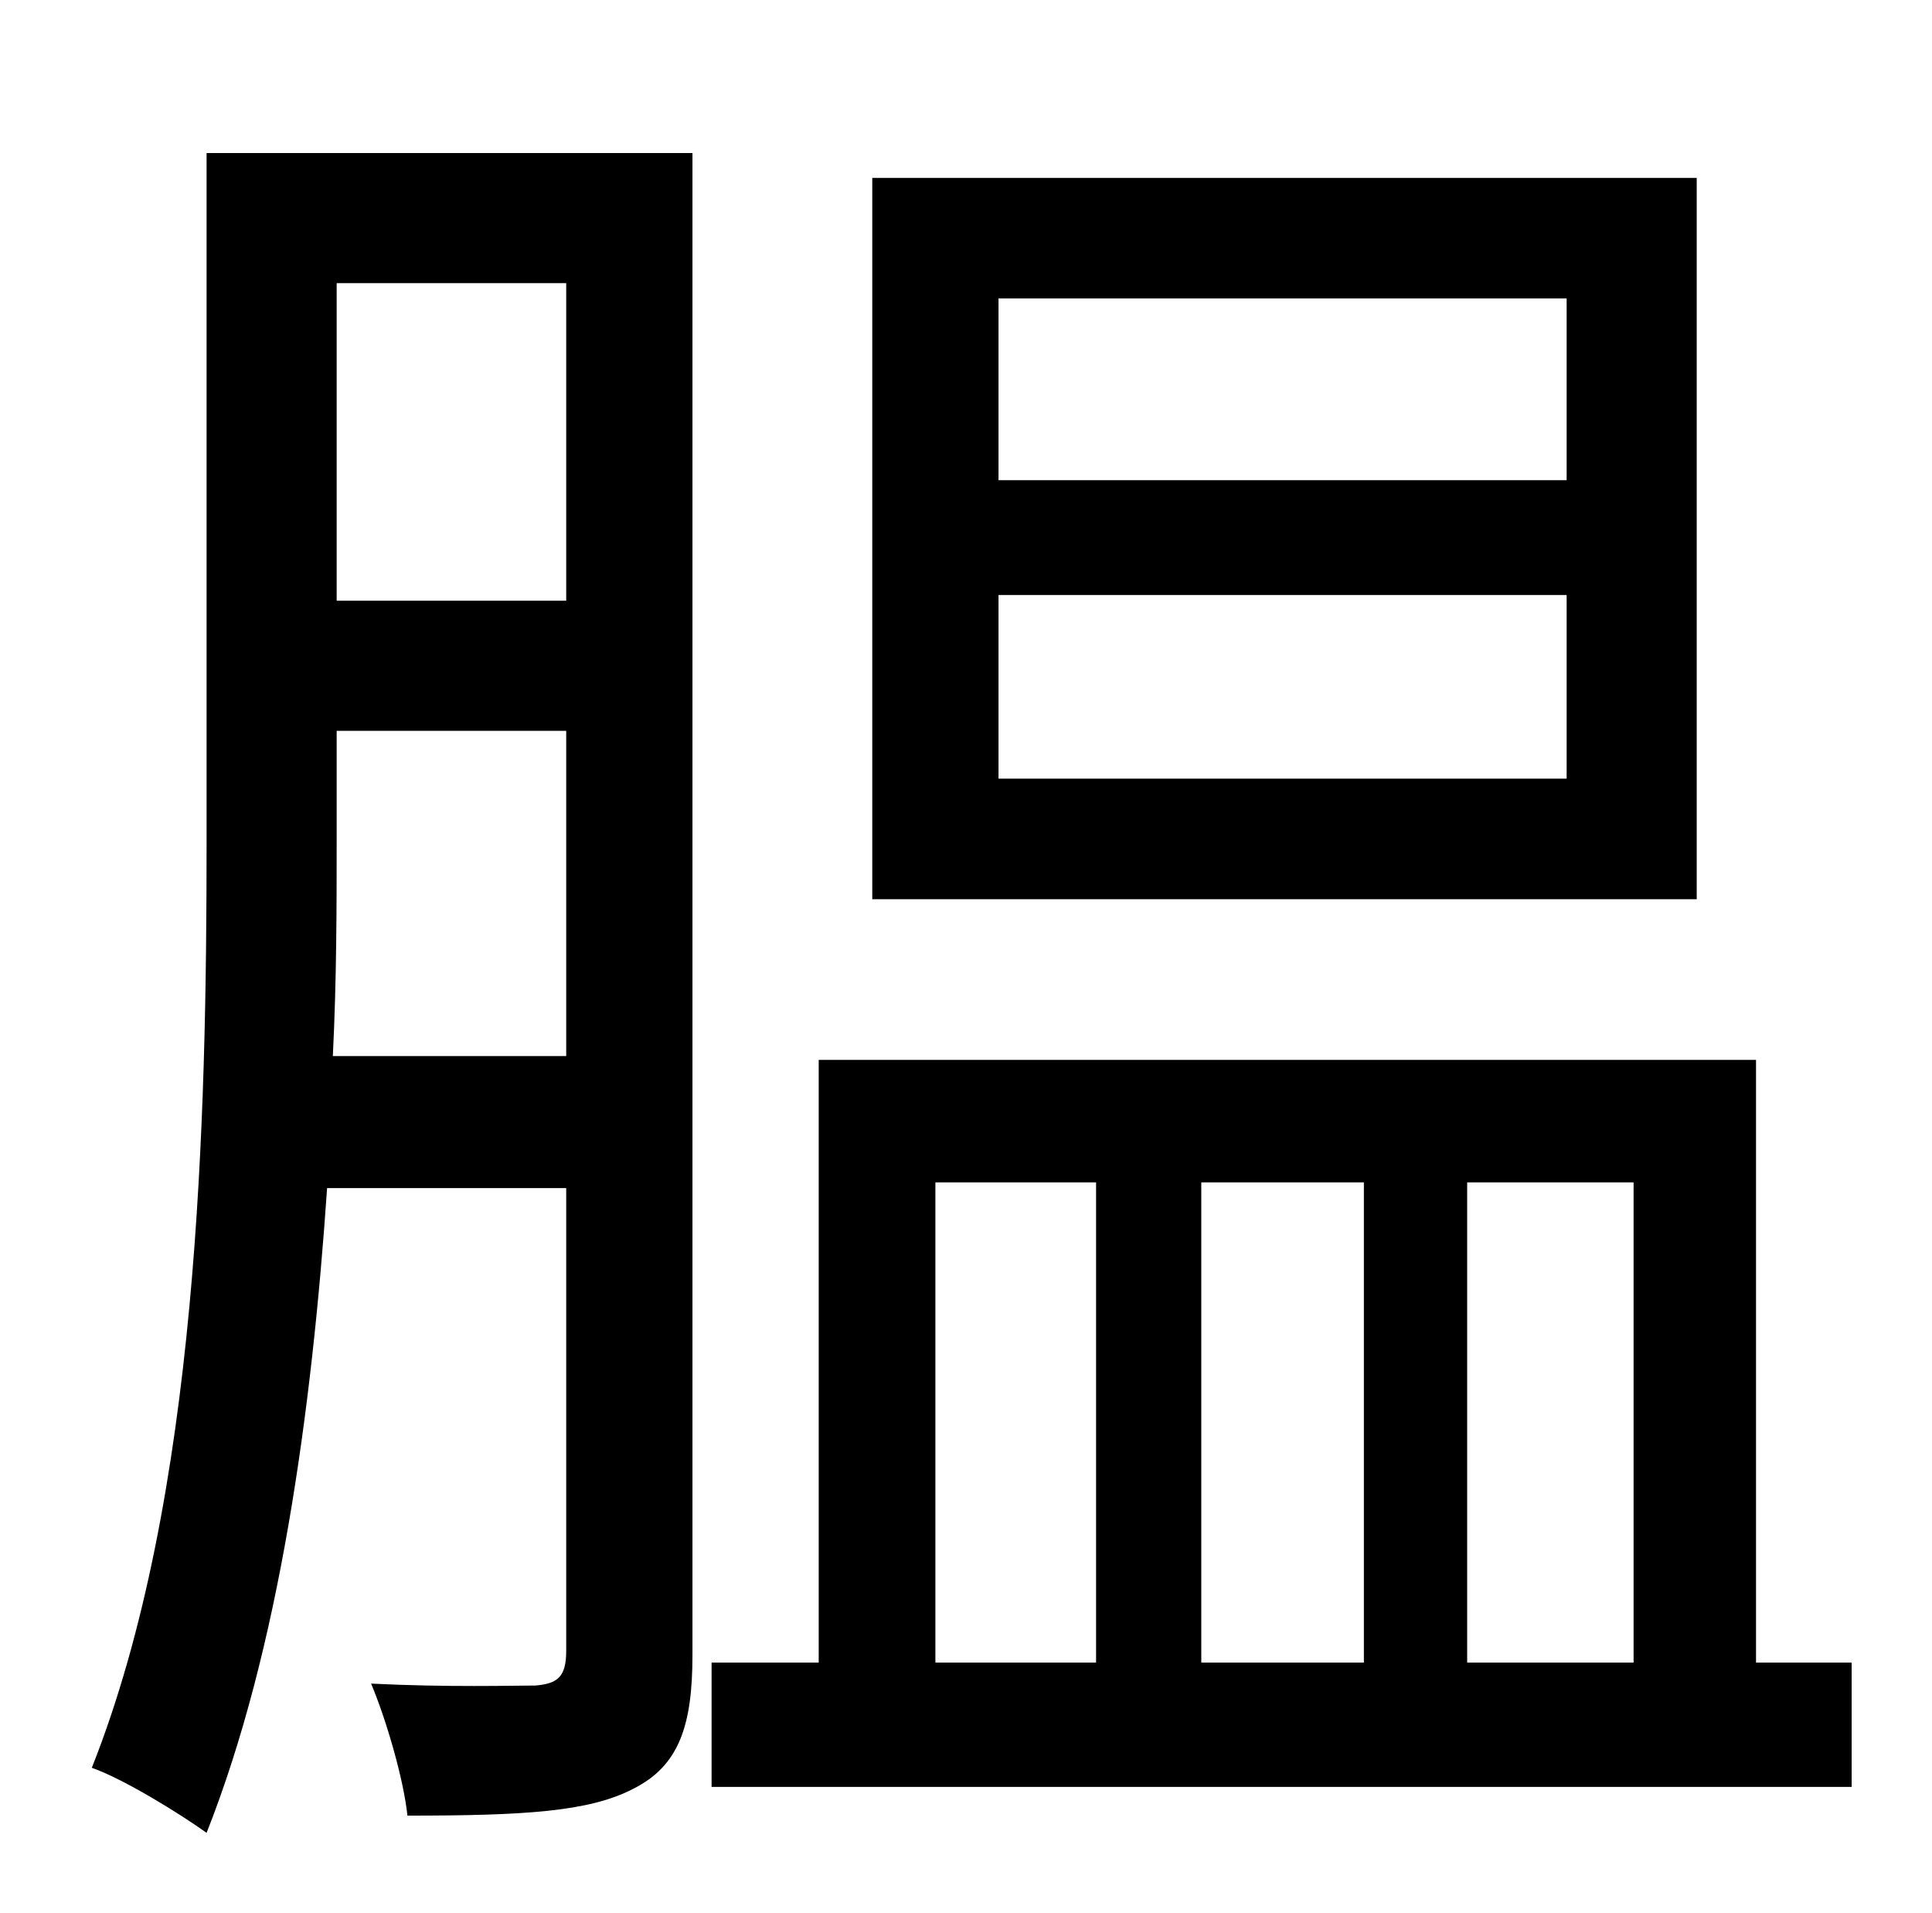 <?xml version="1.0" standalone="no"?>
<!DOCTYPE svg PUBLIC "-//W3C//DTD SVG 1.1//EN" "http://www.w3.org/Graphics/SVG/1.1/DTD/svg11.dtd" >
<svg xmlns="http://www.w3.org/2000/svg" xmlns:xlink="http://www.w3.org/1999/xlink" version="1.1" viewBox="-10 0 1010 1000">
   <path fill="currentColor"
d="M809 251v-95h-297v95h297zM809 407v-96h-297v96h297zM877 93v377h-431v-377h431zM164 552h122v-170h-120v56c0 35 0 74 -2 114zM286 148h-120v166h120v-166zM352 80v785c0 37 -7 58 -31 70c-23 12 -57 14 -118 14c-2 -19 -11 -50 -19 -69c40 2 75 1 86 1
c11 -1 16 -4 16 -18v-242h-125c-8 117 -25 241 -63 337c-14 -10 -43 -28 -60 -34c56 -141 60 -340 60 -485v-359h254zM479 618v251h84v-251h-84zM703 618h-85v251h85v-251zM844 618h-87v251h87v-251zM908 869h50v65h-596v-65h56v-315h490v315z" />
</svg>
